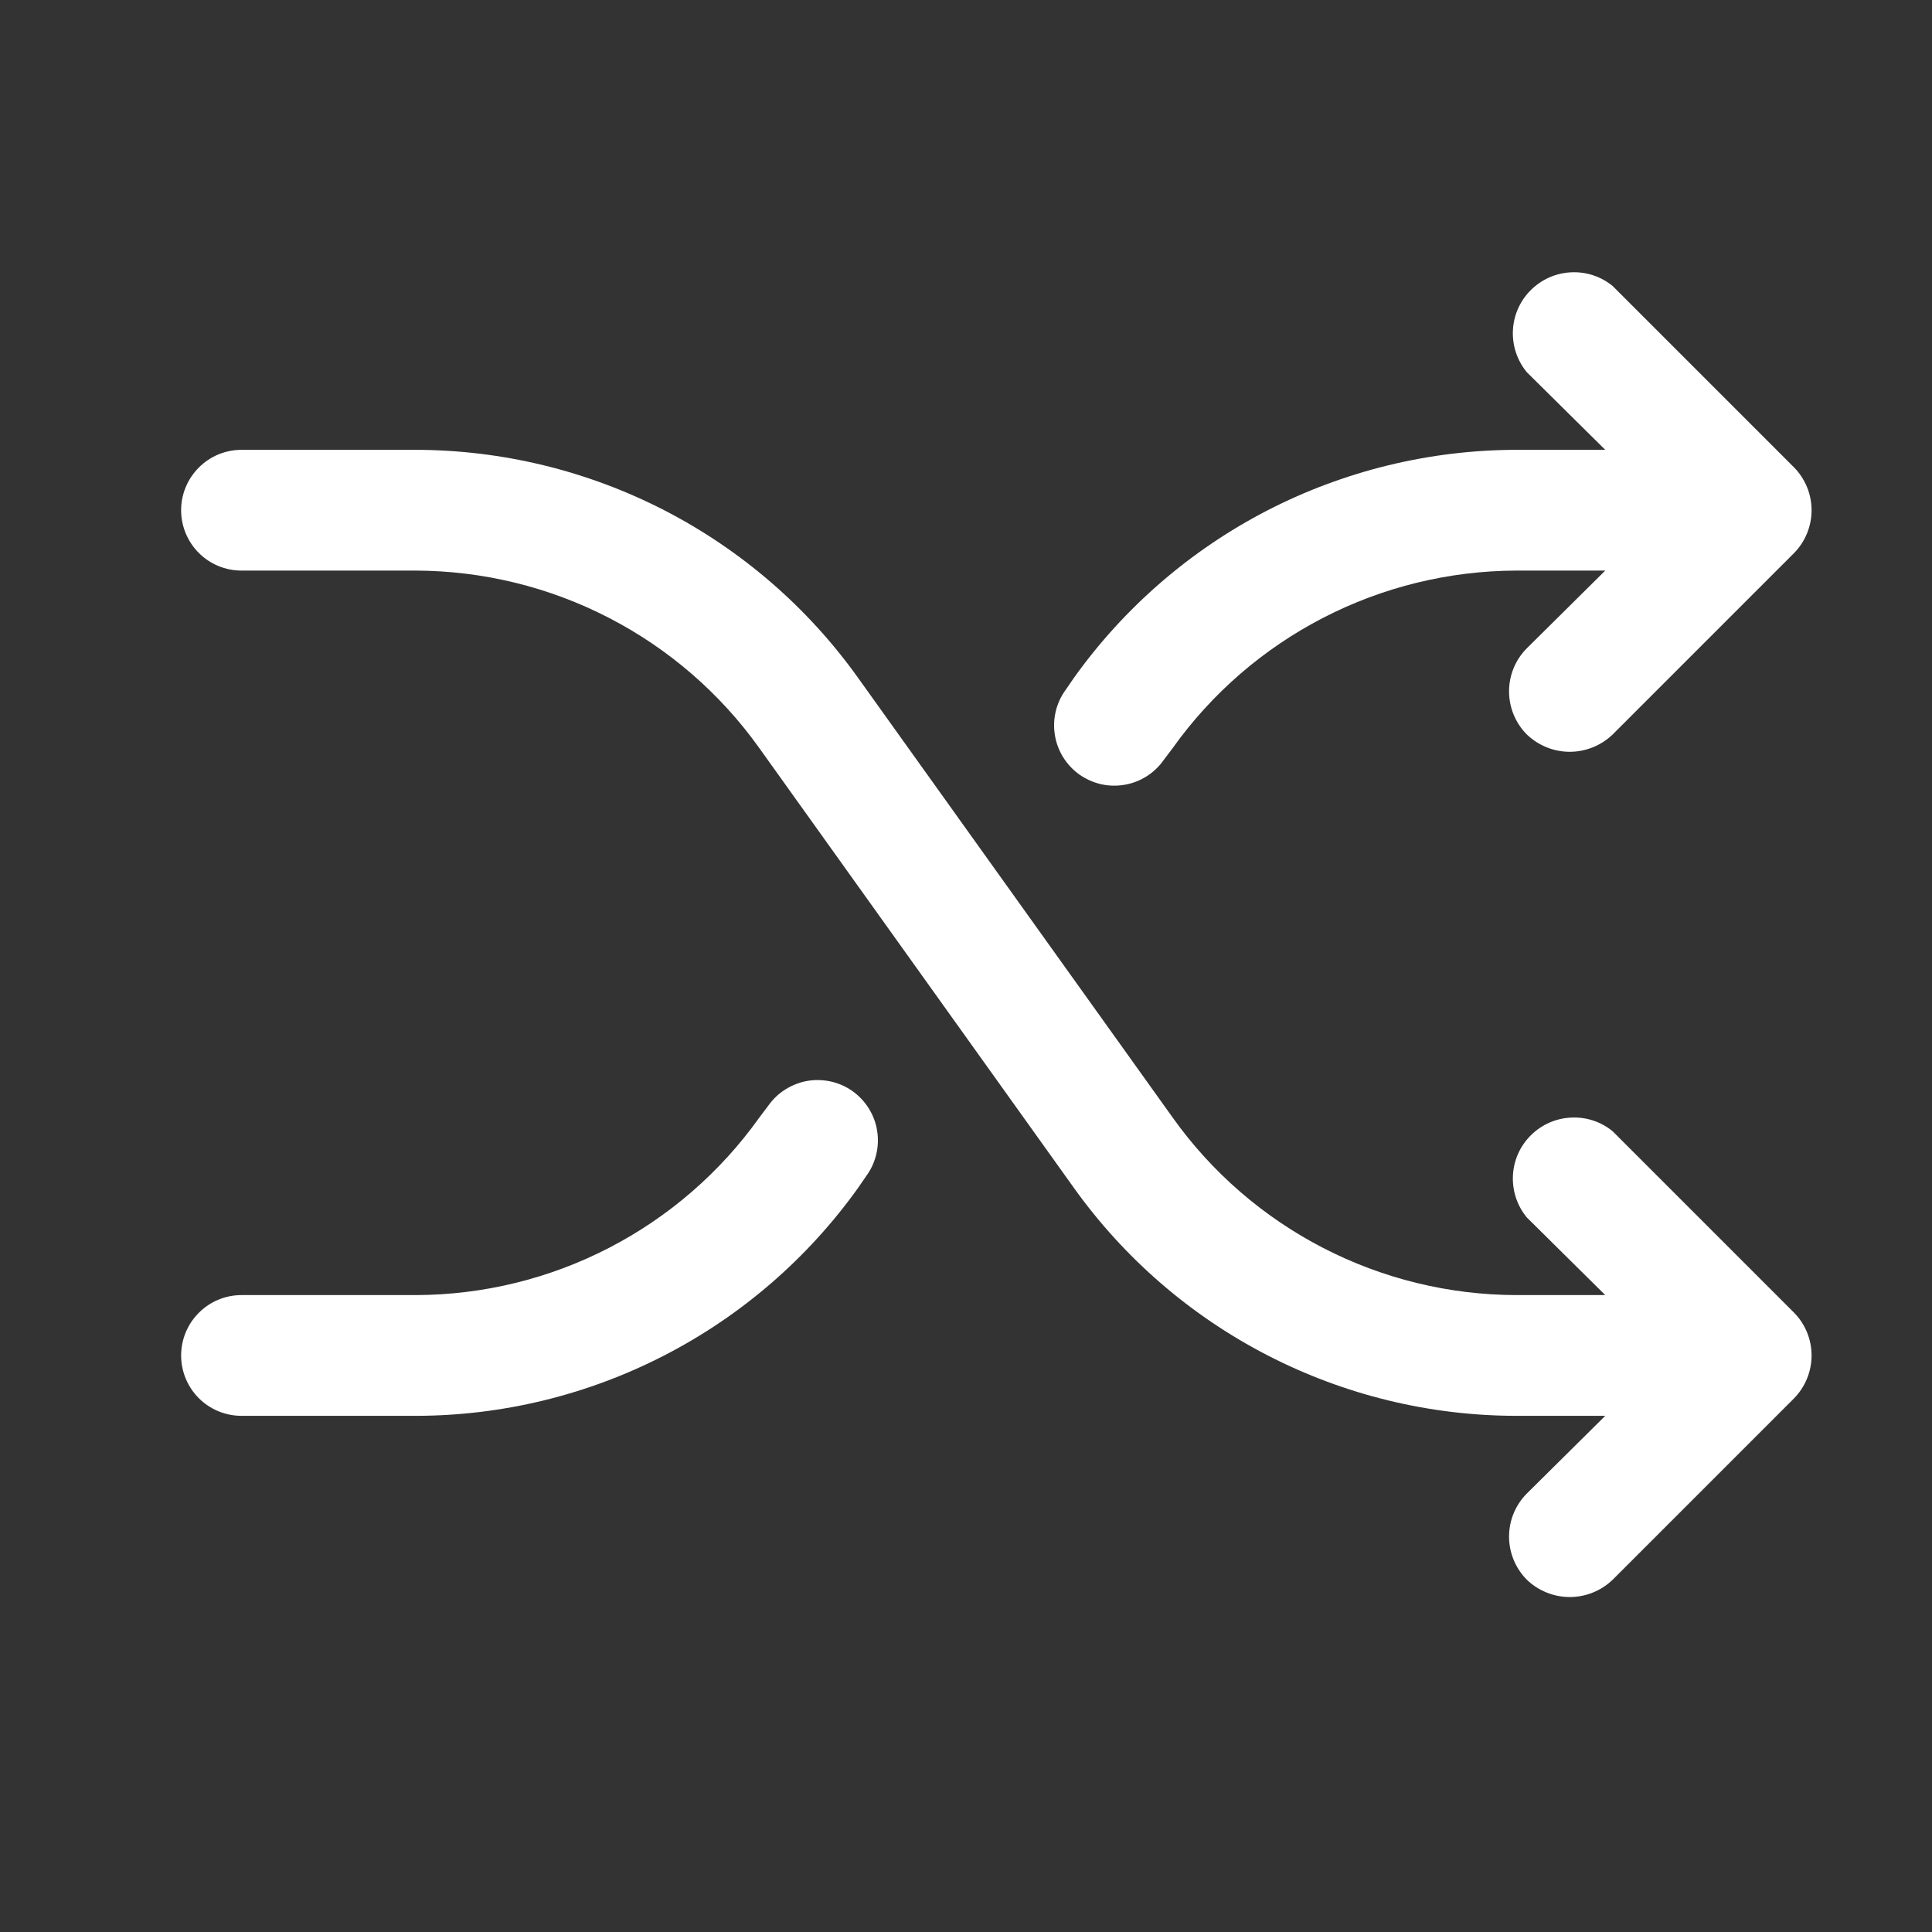 <svg width="24" height="24" viewBox="0 0 24 24" fill="none" xmlns="http://www.w3.org/2000/svg">
<rect x="0" y="0" width="24" height="24" fill="#333333" stroke="none"/>
<path d="M22.284 16.304C22.425 16.446 22.504 16.638 22.504 16.838C22.504 17.038 22.425 17.23 22.284 17.373L20.034 19.623C19.891 19.761 19.699 19.839 19.5 19.839C19.301 19.839 19.109 19.761 18.966 19.623C18.825 19.48 18.746 19.288 18.746 19.088C18.746 18.888 18.825 18.696 18.966 18.554L19.941 17.588H18.834C17.76 17.587 16.701 17.329 15.745 16.836C14.79 16.344 13.966 15.631 13.341 14.757L9.431 9.291C8.946 8.612 8.306 8.058 7.564 7.675C6.823 7.292 6 7.091 5.166 7.088H3C2.801 7.088 2.61 7.009 2.47 6.869C2.329 6.728 2.25 6.537 2.25 6.338C2.25 6.139 2.329 5.949 2.47 5.808C2.61 5.667 2.801 5.588 3 5.588H5.166C6.24 5.59 7.299 5.848 8.255 6.34C9.21 6.833 10.034 7.545 10.659 8.42L14.569 13.885C15.054 14.565 15.694 15.119 16.436 15.502C17.177 15.885 18 16.086 18.834 16.088H19.941L18.966 15.123C18.846 14.977 18.785 14.792 18.794 14.604C18.803 14.415 18.882 14.237 19.016 14.104C19.149 13.971 19.327 13.892 19.515 13.883C19.704 13.873 19.889 13.934 20.034 14.054L22.284 16.304ZM13.406 9.62C13.487 9.677 13.578 9.718 13.674 9.741C13.771 9.763 13.871 9.766 13.968 9.749C14.066 9.733 14.159 9.697 14.243 9.644C14.327 9.591 14.399 9.522 14.456 9.441L14.569 9.291C15.054 8.612 15.694 8.058 16.436 7.675C17.177 7.292 18 7.091 18.834 7.088H19.941L18.966 8.054C18.825 8.196 18.746 8.388 18.746 8.588C18.746 8.788 18.825 8.981 18.966 9.123C19.109 9.261 19.301 9.339 19.5 9.339C19.699 9.339 19.891 9.261 20.034 9.123L22.284 6.873C22.425 6.731 22.504 6.538 22.504 6.338C22.504 6.138 22.425 5.946 22.284 5.804L20.034 3.554C19.889 3.434 19.704 3.373 19.515 3.383C19.327 3.392 19.149 3.471 19.016 3.604C18.882 3.737 18.803 3.915 18.794 4.104C18.785 4.292 18.846 4.477 18.966 4.623L19.941 5.588H18.834C17.76 5.59 16.701 5.848 15.745 6.34C14.79 6.833 13.966 7.545 13.341 8.42L13.238 8.57C13.179 8.65 13.138 8.74 13.115 8.836C13.092 8.932 13.088 9.032 13.104 9.13C13.119 9.227 13.154 9.321 13.206 9.405C13.258 9.489 13.326 9.562 13.406 9.62ZM10.594 13.557C10.513 13.499 10.422 13.458 10.326 13.436C10.229 13.414 10.129 13.411 10.032 13.427C9.934 13.444 9.841 13.48 9.757 13.533C9.673 13.585 9.601 13.654 9.544 13.735L9.431 13.885C8.946 14.565 8.306 15.119 7.564 15.502C6.823 15.885 6 16.086 5.166 16.088H3C2.801 16.088 2.61 16.167 2.47 16.308C2.329 16.449 2.25 16.639 2.25 16.838C2.25 17.037 2.329 17.228 2.47 17.369C2.61 17.509 2.801 17.588 3 17.588H5.166C6.24 17.587 7.299 17.329 8.255 16.836C9.21 16.344 10.034 15.631 10.659 14.757L10.762 14.607C10.821 14.527 10.862 14.437 10.885 14.34C10.908 14.244 10.912 14.145 10.896 14.047C10.881 13.949 10.846 13.856 10.794 13.772C10.742 13.688 10.674 13.615 10.594 13.557Z" fill="white"/>
</svg>
